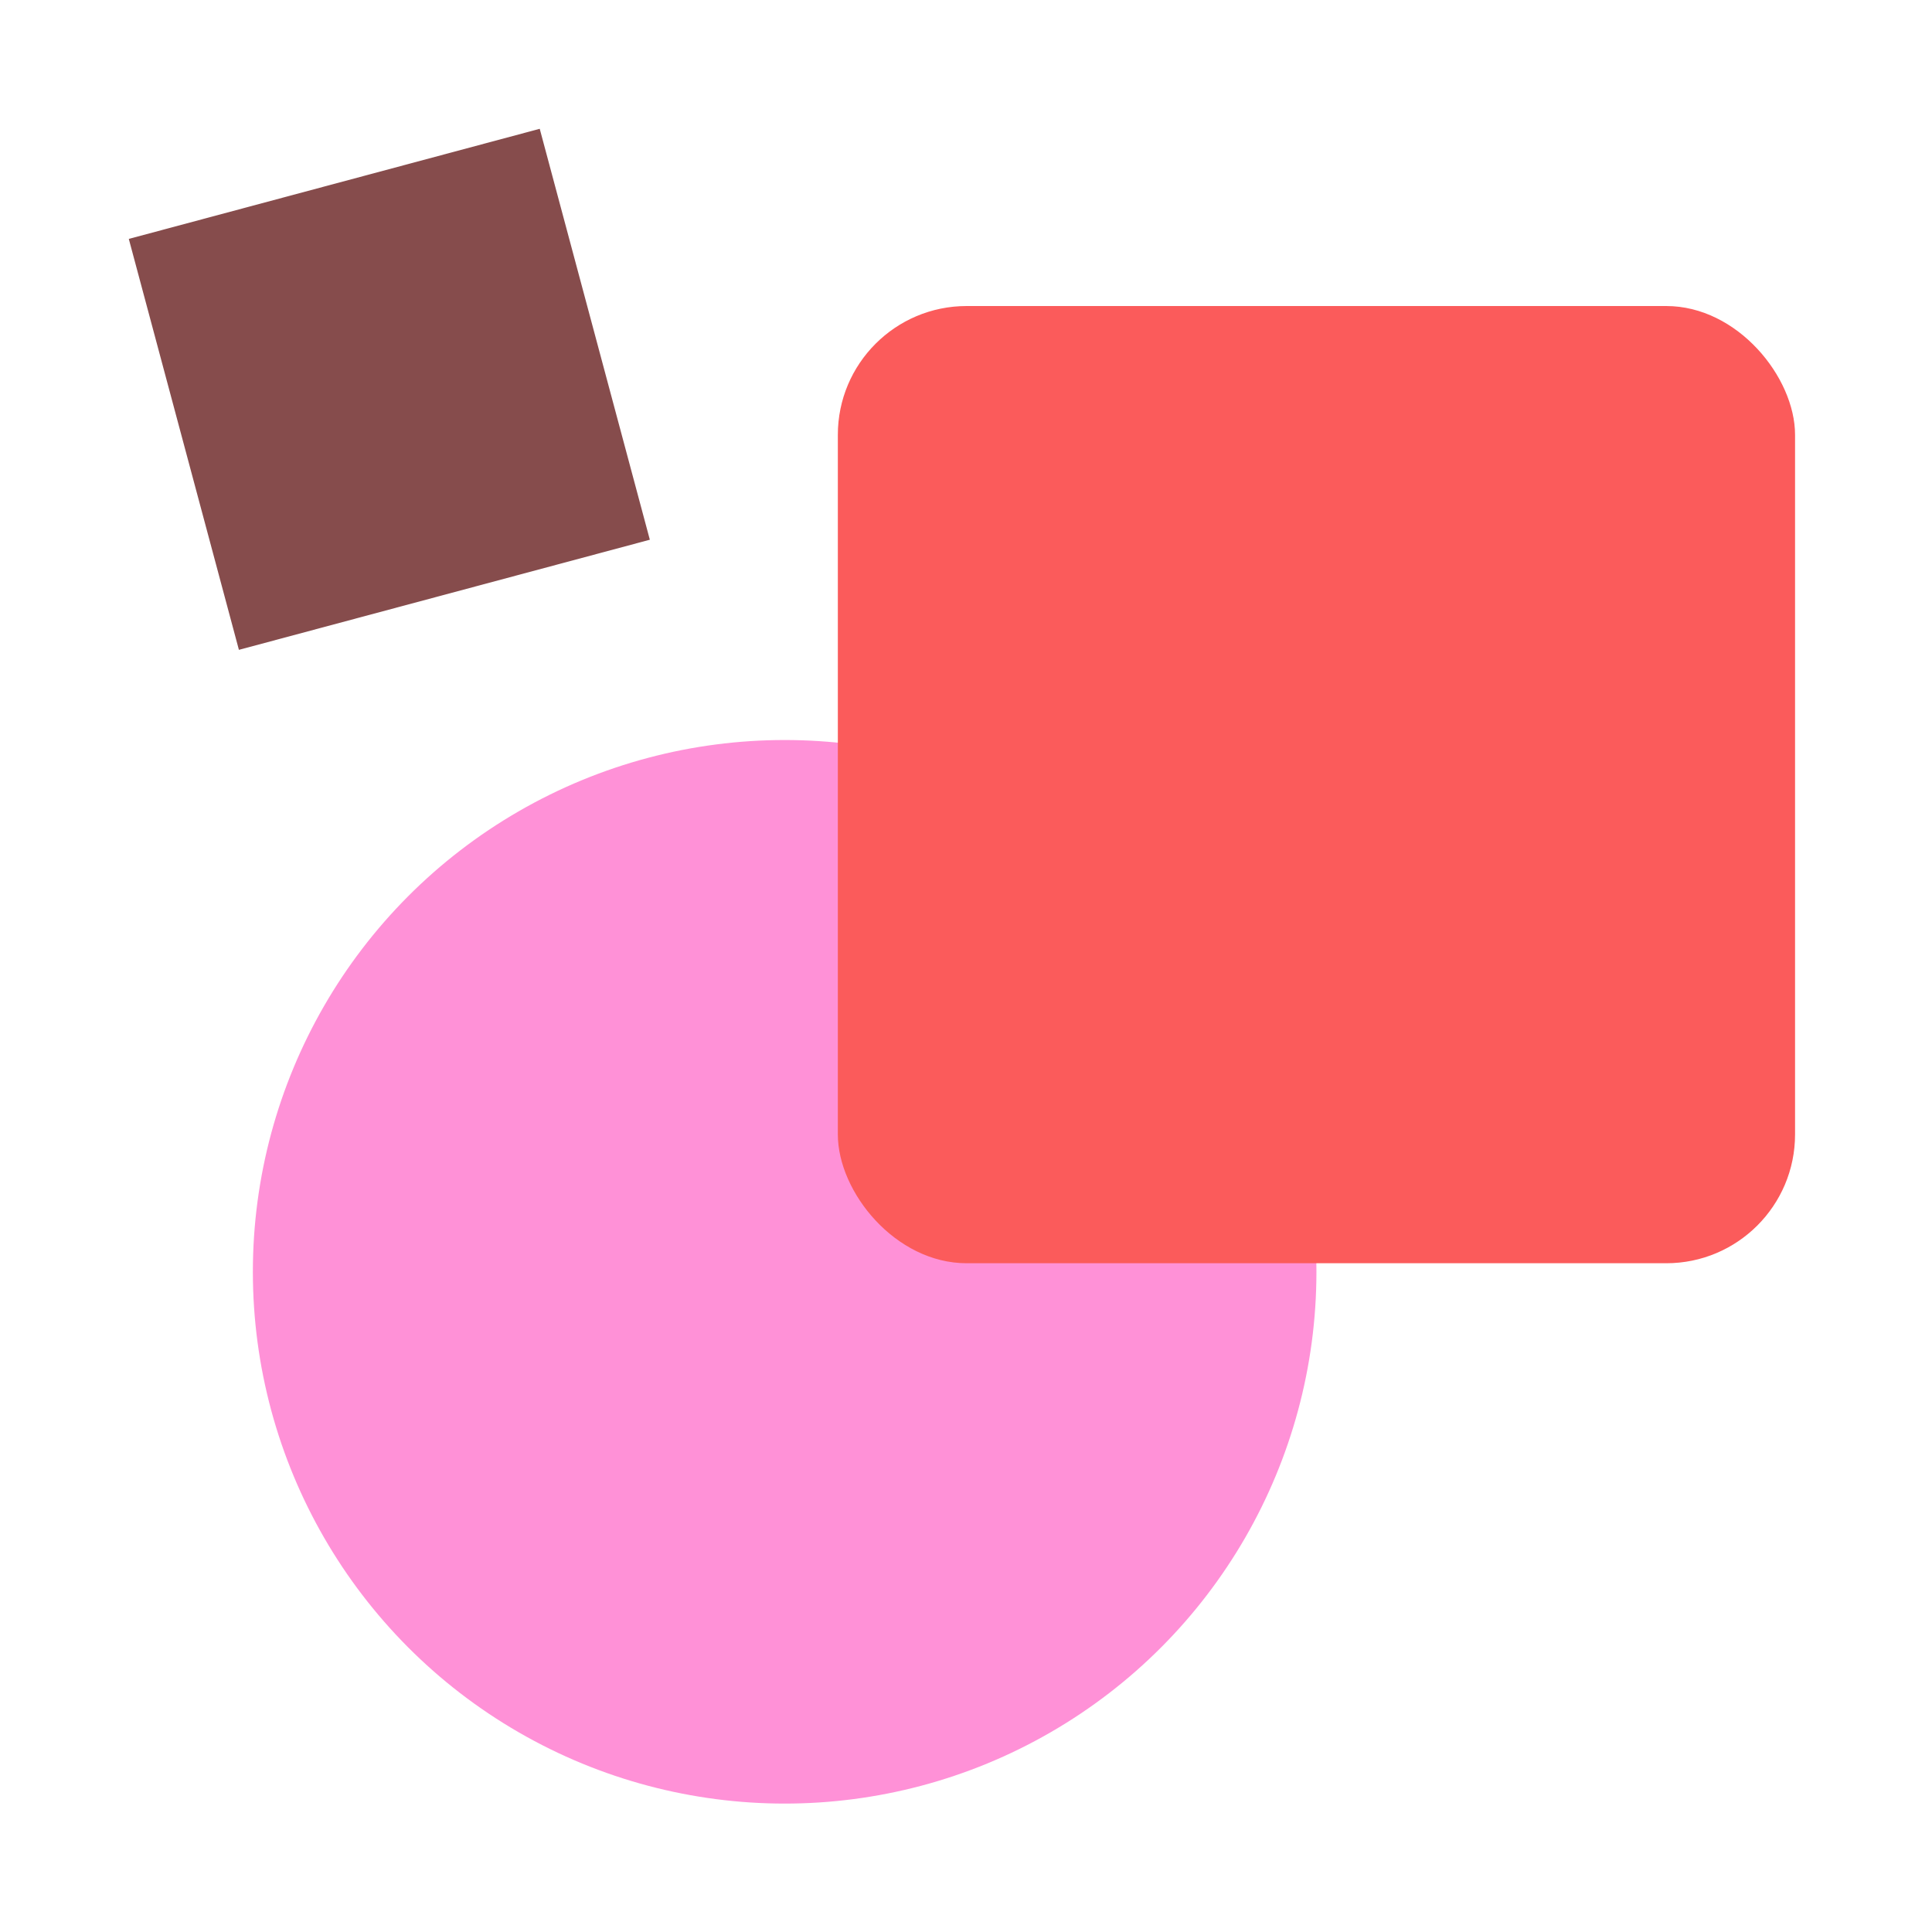 <svg width="120" height="120" viewBox="0 0 120 120" fill="none" xmlns="http://www.w3.org/2000/svg">
<g style="mix-blend-mode:multiply">
<circle cx="48.736" cy="78.994" r="33.03" fill="#FF91D7"/>
</g>
<g style="mix-blend-mode:multiply">
<rect x="52.04" y="19.008" width="59.454" height="59.454" rx="8" fill="#FB5B5B"/>
</g>
<rect x="8" y="14.839" width="26.424" height="26.424" transform="rotate(-15 8 14.839)" fill="#864C4C"/>
</svg>
